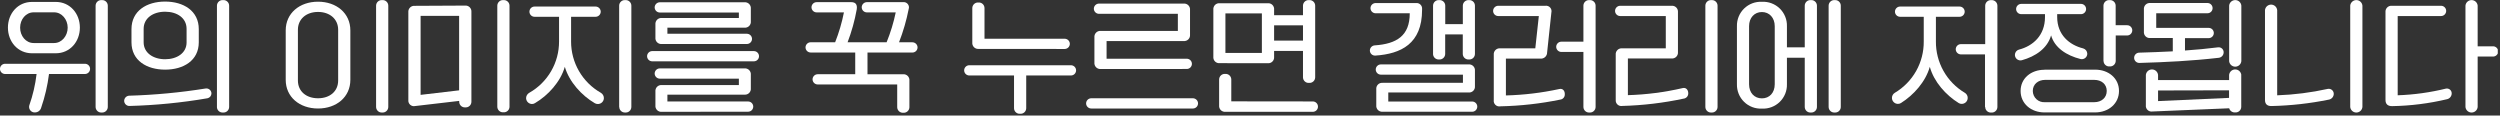 <svg viewBox="0 0 779 36" fill="none" xmlns="http://www.w3.org/2000/svg">
<rect x="0" y="0" width="779" height="36" fill="#333333" stroke="none"/>
<g clip-path="url(#clip0_175_3551)">
<path d="M9.12 32.86C10.24 29.688 11.004 26.401 11.4 23.06H1.59C1.168 23.06 0.762 22.893 0.462 22.595C0.163 22.297 -0.007 21.892 -0.01 21.47C-0.01 21.046 0.159 20.639 0.459 20.338C0.759 20.038 1.166 19.87 1.59 19.87H26.47C26.895 19.87 27.302 20.038 27.602 20.338C27.902 20.639 28.07 21.046 28.07 21.47C28.067 21.892 27.898 22.297 27.598 22.595C27.298 22.893 26.893 23.06 26.47 23.06H15.27C14.82 26.631 14.002 30.146 12.83 33.55C12.719 33.963 12.479 34.33 12.144 34.596C11.809 34.862 11.398 35.015 10.97 35.03C10.691 35.059 10.409 35.02 10.148 34.915C9.888 34.811 9.656 34.645 9.474 34.431C9.292 34.218 9.165 33.963 9.103 33.689C9.041 33.416 9.047 33.131 9.12 32.86ZM9.96 16.6C5.55 16.6 2.47 12.99 2.47 8.6C2.47 4.21 5.55 0.6 9.96 0.6H17.4C21.77 0.6 24.89 4.18 24.89 8.6C24.89 13.02 21.77 16.6 17.4 16.6H9.96ZM16.87 13.41C19.26 13.41 21.09 11.17 21.09 8.62C21.09 6.07 19.26 3.84 16.87 3.84H10.49C8.06 3.84 6.27 6.04 6.27 8.62C6.27 11.2 8.06 13.41 10.49 13.41H16.87ZM29.79 33.32V1.74C29.795 1.5 29.849 1.264 29.948 1.046C30.048 0.828 30.191 0.633 30.369 0.473C30.547 0.312 30.756 0.19 30.984 0.114C31.211 0.038 31.451 0.009 31.69 0.03C31.929 0.009 32.169 0.038 32.397 0.114C32.624 0.19 32.833 0.312 33.011 0.473C33.189 0.633 33.333 0.828 33.432 1.046C33.532 1.264 33.586 1.5 33.59 1.74V33.35C33.586 33.59 33.532 33.826 33.432 34.044C33.333 34.262 33.189 34.457 33.011 34.617C32.833 34.777 32.624 34.9 32.397 34.976C32.169 35.052 31.929 35.081 31.69 35.06C31.449 35.081 31.206 35.051 30.977 34.973C30.747 34.895 30.537 34.77 30.358 34.607C30.18 34.443 30.037 34.245 29.939 34.023C29.841 33.801 29.791 33.562 29.79 33.32Z" fill="white"/>
<path d="M38.69 31.42C38.697 31.006 38.861 30.611 39.148 30.314C39.436 30.017 39.826 29.84 40.239 29.82C48.21 29.59 56.156 28.841 64.029 27.58C64.254 27.539 64.485 27.548 64.706 27.605C64.927 27.663 65.133 27.767 65.31 27.911C65.487 28.056 65.63 28.237 65.73 28.442C65.83 28.647 65.884 28.872 65.889 29.1C65.889 29.459 65.765 29.806 65.537 30.084C65.309 30.361 64.992 30.55 64.639 30.62C56.601 32.003 48.473 32.805 40.319 33.02C39.892 33.023 39.48 32.856 39.175 32.556C38.869 32.256 38.695 31.848 38.69 31.42ZM40.969 13.18V9.08C40.969 3.38 45.709 0.49 51.45 0.49C57.19 0.49 61.94 3.38 61.94 9.08V13.18C61.94 18.88 57.15 21.7 51.45 21.7C45.749 21.7 40.969 18.88 40.969 13.18ZM58.139 13.18V9C58.139 5.62 55.209 3.65 51.45 3.65C47.69 3.65 44.76 5.65 44.76 9V13.18C44.76 16.49 47.76 18.46 51.45 18.46C55.139 18.46 58.139 16.53 58.139 13.22V13.18ZM67.6 33.28V1.74C67.604 1.5 67.658 1.264 67.757 1.046C67.857 0.828 68 0.633 68.178 0.473C68.357 0.312 68.566 0.19 68.793 0.114C69.02 0.038 69.261 0.009 69.499 0.03C69.738 0.009 69.979 0.038 70.206 0.114C70.433 0.19 70.642 0.312 70.82 0.473C70.999 0.633 71.142 0.828 71.242 1.046C71.341 1.264 71.395 1.5 71.4 1.74V33.35C71.395 33.59 71.341 33.826 71.242 34.044C71.142 34.262 70.999 34.457 70.82 34.617C70.642 34.777 70.433 34.9 70.206 34.976C69.979 35.052 69.738 35.081 69.499 35.06C69.257 35.082 69.013 35.054 68.783 34.976C68.552 34.899 68.341 34.775 68.161 34.611C67.981 34.447 67.838 34.248 67.739 34.026C67.641 33.803 67.59 33.563 67.59 33.32L67.6 33.28Z" fill="white"/>
<path d="M89.029 24.89V9.46C89.029 4.14 93.329 0.53 99.099 0.53C104.869 0.53 109.169 4.14 109.169 9.46V24.89C109.169 30.2 104.879 33.81 99.099 33.81C93.319 33.81 89.029 30.2 89.029 24.89ZM105.369 25.08V9.27C105.369 5.96 102.789 3.72 99.099 3.72C95.409 3.72 92.829 5.96 92.829 9.27V25.08C92.829 28.46 95.419 30.62 99.099 30.62C102.779 30.62 105.369 28.46 105.369 25.08ZM117.189 33.32V1.74C117.194 1.5 117.248 1.264 117.347 1.046C117.447 0.828 117.59 0.633 117.768 0.473C117.946 0.312 118.156 0.19 118.383 0.114C118.61 0.038 118.851 0.009 119.089 0.03C119.328 0.009 119.569 0.038 119.796 0.114C120.023 0.19 120.232 0.312 120.41 0.473C120.588 0.633 120.732 0.828 120.831 1.046C120.931 1.264 120.985 1.5 120.989 1.74V33.35C120.985 33.59 120.931 33.826 120.831 34.044C120.732 34.262 120.588 34.457 120.41 34.617C120.232 34.777 120.023 34.9 119.796 34.976C119.569 35.052 119.328 35.081 119.089 35.06C118.848 35.081 118.605 35.051 118.376 34.973C118.147 34.895 117.936 34.77 117.757 34.607C117.579 34.443 117.436 34.245 117.338 34.023C117.241 33.801 117.19 33.562 117.189 33.32Z" fill="white"/>
<path d="M144.891 1.74C145.16 1.713 145.432 1.747 145.686 1.838C145.941 1.929 146.172 2.076 146.364 2.267C146.555 2.458 146.701 2.69 146.793 2.944C146.884 3.199 146.917 3.471 146.891 3.74V31.74C146.886 31.98 146.832 32.217 146.733 32.435C146.634 32.653 146.49 32.849 146.312 33.01C146.134 33.171 145.925 33.294 145.698 33.372C145.471 33.449 145.23 33.479 144.991 33.46C144.751 33.48 144.51 33.452 144.282 33.375C144.054 33.298 143.845 33.175 143.666 33.014C143.488 32.852 143.345 32.656 143.246 32.437C143.147 32.218 143.094 31.98 143.091 31.74V31.44L129.371 33.04C129.098 33.105 128.814 33.103 128.542 33.034C128.271 32.965 128.019 32.832 127.81 32.645C127.601 32.459 127.44 32.225 127.341 31.962C127.242 31.7 127.208 31.418 127.241 31.14V3.82C127.214 3.551 127.248 3.279 127.339 3.024C127.43 2.77 127.577 2.538 127.768 2.347C127.959 2.156 128.191 2.009 128.445 1.918C128.7 1.827 128.972 1.794 129.241 1.82L144.891 1.74ZM131.061 29.56L143.061 28.15V4.94H131.061V29.56ZM158.761 1.67V33.28C158.756 33.52 158.703 33.755 158.603 33.974C158.503 34.191 158.36 34.387 158.182 34.547C158.004 34.707 157.795 34.83 157.567 34.906C157.34 34.982 157.1 35.011 156.861 34.99C156.622 35.011 156.382 34.982 156.154 34.906C155.927 34.83 155.718 34.707 155.54 34.547C155.362 34.387 155.218 34.191 155.119 33.974C155.019 33.755 154.965 33.52 154.961 33.28V1.74C154.965 1.5 155.019 1.264 155.119 1.046C155.218 0.828 155.362 0.633 155.54 0.473C155.718 0.312 155.927 0.19 156.154 0.114C156.382 0.038 156.622 0.009 156.861 0.03C157.1 0.009 157.34 0.038 157.567 0.114C157.795 0.19 158.004 0.312 158.182 0.473C158.36 0.633 158.503 0.828 158.603 1.046C158.703 1.264 158.756 1.5 158.761 1.74V1.67Z" fill="white"/>
<path d="M163.93 30.55C163.939 30.213 164.036 29.884 164.211 29.597C164.387 29.309 164.634 29.072 164.93 28.91C167.756 27.306 170.105 24.979 171.734 22.167C173.363 19.355 174.214 16.16 174.2 12.91V5.23H166.57C166.147 5.23 165.742 5.063 165.442 4.765C165.142 4.467 164.972 4.062 164.97 3.64C164.97 3.215 165.138 2.808 165.438 2.508C165.738 2.208 166.145 2.04 166.57 2.04H185.59C186.013 2.043 186.419 2.212 186.718 2.511C187.018 2.811 187.187 3.216 187.19 3.64C187.184 4.062 187.014 4.465 186.715 4.762C186.415 5.059 186.012 5.227 185.59 5.23H177.95V12.91C177.937 16.159 178.789 19.354 180.418 22.165C182.047 24.977 184.394 27.305 187.22 28.91C187.506 29.078 187.743 29.318 187.91 29.605C188.076 29.892 188.166 30.218 188.17 30.55C188.17 31.043 187.974 31.516 187.625 31.865C187.276 32.214 186.803 32.41 186.31 32.41C185.957 32.423 185.608 32.329 185.31 32.14C181.25 29.75 177.37 25.53 176 20.82C174.64 25.53 170.76 29.75 166.69 32.14C166.41 32.321 166.083 32.415 165.75 32.41C165.264 32.397 164.803 32.195 164.463 31.848C164.123 31.501 163.932 31.036 163.93 30.55ZM192.93 33.32V1.74C192.934 1.5 192.988 1.264 193.088 1.046C193.187 0.828 193.331 0.633 193.509 0.473C193.687 0.312 193.896 0.19 194.123 0.114C194.35 0.038 194.591 0.009 194.83 0.03C195.068 0.009 195.309 0.038 195.536 0.114C195.763 0.19 195.973 0.312 196.151 0.473C196.329 0.633 196.472 0.828 196.572 1.046C196.671 1.264 196.725 1.5 196.73 1.74V33.35C196.725 33.59 196.671 33.826 196.572 34.044C196.472 34.262 196.329 34.457 196.151 34.617C195.973 34.777 195.763 34.9 195.536 34.976C195.309 35.052 195.068 35.081 194.83 35.06C194.591 35.076 194.351 35.043 194.125 34.964C193.9 34.884 193.693 34.758 193.518 34.595C193.342 34.432 193.202 34.235 193.106 34.015C193.01 33.796 192.96 33.559 192.96 33.32H192.93Z" fill="white"/>
<path d="M203.231 19.11C202.808 19.11 202.403 18.943 202.103 18.645C201.803 18.347 201.634 17.943 201.631 17.52C201.631 17.096 201.799 16.689 202.099 16.389C202.4 16.089 202.807 15.92 203.231 15.92H234.911C235.335 15.92 235.742 16.089 236.042 16.389C236.342 16.689 236.511 17.096 236.511 17.52C236.508 17.943 236.338 18.347 236.039 18.645C235.739 18.943 235.333 19.11 234.911 19.11H203.231ZM206.231 13.71C205.961 13.738 205.689 13.706 205.433 13.615C205.178 13.525 204.946 13.378 204.754 13.187C204.562 12.995 204.416 12.763 204.325 12.508C204.235 12.252 204.203 11.979 204.231 11.71V7.61C204.204 7.341 204.238 7.069 204.329 6.814C204.42 6.56 204.567 6.328 204.758 6.137C204.949 5.946 205.181 5.799 205.435 5.708C205.69 5.617 205.962 5.584 206.231 5.61H230.231V3.9H205.591C205.169 3.897 204.765 3.729 204.466 3.432C204.167 3.135 203.996 2.732 203.991 2.31C203.996 1.887 204.166 1.483 204.465 1.184C204.764 0.885 205.168 0.715 205.591 0.71H231.961C232.23 0.683 232.502 0.717 232.756 0.808C233.011 0.899 233.242 1.046 233.434 1.237C233.625 1.429 233.771 1.66 233.863 1.915C233.954 2.169 233.987 2.441 233.961 2.71V6.62C233.989 6.889 233.957 7.162 233.866 7.417C233.776 7.673 233.629 7.905 233.438 8.097C233.246 8.289 233.014 8.435 232.758 8.525C232.503 8.616 232.23 8.648 231.961 8.62H207.961V10.52H232.741C233.163 10.525 233.566 10.696 233.863 10.995C234.16 11.294 234.328 11.698 234.331 12.12C234.328 12.541 234.16 12.944 233.862 13.241C233.565 13.539 233.162 13.707 232.741 13.71H206.231ZM206.231 34.84C205.961 34.868 205.689 34.836 205.433 34.746C205.178 34.655 204.946 34.508 204.754 34.317C204.562 34.125 204.416 33.893 204.325 33.638C204.235 33.382 204.203 33.11 204.231 32.84V28.51C204.203 28.24 204.235 27.968 204.325 27.712C204.416 27.457 204.562 27.225 204.754 27.033C204.946 26.841 205.178 26.695 205.433 26.604C205.689 26.514 205.961 26.482 206.231 26.51H230.231V24.51H205.591C205.168 24.505 204.764 24.334 204.465 24.036C204.166 23.737 203.996 23.333 203.991 22.91C203.996 22.487 204.166 22.083 204.465 21.784C204.764 21.485 205.168 21.315 205.591 21.31H231.961C232.23 21.284 232.502 21.317 232.756 21.408C233.011 21.499 233.242 21.646 233.434 21.837C233.625 22.028 233.771 22.26 233.863 22.514C233.954 22.769 233.987 23.041 233.961 23.31V27.49C233.989 27.759 233.957 28.032 233.866 28.288C233.776 28.543 233.629 28.775 233.438 28.967C233.246 29.158 233.014 29.305 232.758 29.395C232.503 29.486 232.23 29.518 231.961 29.49H207.961V31.62H233.121C233.542 31.622 233.945 31.791 234.242 32.089C234.54 32.386 234.708 32.789 234.711 33.21C234.711 33.633 234.544 34.038 234.246 34.338C233.948 34.638 233.543 34.807 233.121 34.81L206.231 34.84Z" fill="white"/>
<path d="M284.31 13.18C284.734 13.182 285.139 13.352 285.438 13.652C285.738 13.951 285.907 14.357 285.91 14.78C285.907 15.203 285.738 15.607 285.438 15.905C285.138 16.203 284.733 16.37 284.31 16.37H270.31V23.14H281.37C281.64 23.112 281.912 23.144 282.168 23.234C282.423 23.325 282.655 23.471 282.847 23.663C283.039 23.855 283.185 24.087 283.275 24.342C283.366 24.598 283.398 24.87 283.37 25.14V33.43C283.364 33.669 283.309 33.904 283.209 34.121C283.109 34.337 282.965 34.531 282.787 34.691C282.609 34.85 282.401 34.971 282.174 35.047C281.948 35.122 281.708 35.15 281.47 35.13C281.232 35.15 280.992 35.122 280.766 35.047C280.539 34.971 280.331 34.85 280.153 34.691C279.975 34.531 279.831 34.337 279.731 34.121C279.631 33.904 279.576 33.669 279.57 33.43V26.32H254.79C254.366 26.317 253.961 26.148 253.662 25.848C253.362 25.549 253.193 25.143 253.19 24.72C253.195 24.298 253.366 23.895 253.665 23.598C253.964 23.3 254.368 23.132 254.79 23.13H266.49V16.36H252.59C252.169 16.358 251.766 16.189 251.469 15.891C251.171 15.594 251.003 15.191 251 14.77C251.003 14.348 251.171 13.944 251.468 13.645C251.765 13.346 252.168 13.175 252.59 13.17H260.23C261.424 10.156 262.341 7.04 262.97 3.86H254.46C254.037 3.86 253.632 3.693 253.332 3.395C253.032 3.097 252.863 2.693 252.86 2.27C252.863 1.846 253.032 1.441 253.332 1.142C253.631 0.842 254.036 0.673 254.46 0.67H265.25C266.65 0.67 267.18 1.47 266.96 2.92C266.332 6.418 265.377 9.85 264.11 13.17H276.27C277.495 10.158 278.446 7.043 279.11 3.86H270.11C269.687 3.86 269.282 3.693 268.982 3.395C268.682 3.097 268.513 2.693 268.51 2.27C268.513 1.846 268.682 1.441 268.982 1.142C269.281 0.842 269.686 0.673 270.11 0.67H281.35C281.63 0.628 281.916 0.659 282.181 0.76C282.445 0.862 282.679 1.029 282.859 1.248C283.04 1.467 283.16 1.728 283.21 2.007C283.259 2.286 283.235 2.573 283.14 2.84C282.448 6.365 281.444 9.822 280.14 13.17L284.31 13.18Z" fill="white"/>
<path d="M315.97 33.74V23.52H302.02C301.597 23.517 301.193 23.348 300.895 23.048C300.597 22.748 300.43 22.342 300.43 21.92C300.432 21.499 300.601 21.096 300.898 20.799C301.196 20.501 301.599 20.333 302.02 20.33H333.71C334.132 20.33 334.538 20.497 334.838 20.795C335.137 21.093 335.307 21.497 335.31 21.92C335.31 22.344 335.141 22.751 334.841 23.051C334.541 23.351 334.134 23.52 333.71 23.52H319.77V33.74C319.765 33.98 319.711 34.215 319.612 34.434C319.512 34.651 319.369 34.847 319.191 35.007C319.013 35.167 318.803 35.289 318.576 35.366C318.349 35.442 318.108 35.47 317.87 35.45C317.631 35.47 317.39 35.442 317.163 35.366C316.936 35.289 316.727 35.167 316.549 35.007C316.371 34.847 316.227 34.651 316.128 34.434C316.028 34.215 315.974 33.98 315.97 33.74ZM304.97 15.24C304.701 15.266 304.429 15.233 304.174 15.142C303.919 15.05 303.688 14.904 303.497 14.713C303.306 14.521 303.159 14.29 303.068 14.036C302.977 13.781 302.943 13.509 302.97 13.24V2.49C302.976 2.251 303.03 2.015 303.131 1.798C303.231 1.581 303.374 1.386 303.552 1.226C303.73 1.066 303.938 0.944 304.165 0.867C304.391 0.791 304.631 0.761 304.87 0.78C305.108 0.759 305.349 0.788 305.576 0.864C305.803 0.94 306.013 1.062 306.191 1.223C306.369 1.383 306.512 1.578 306.612 1.796C306.711 2.014 306.765 2.25 306.77 2.49V12.07H331.77C332.191 12.073 332.593 12.241 332.891 12.539C333.189 12.836 333.357 13.239 333.36 13.66C333.357 14.082 333.189 14.486 332.892 14.785C332.594 15.084 332.191 15.255 331.77 15.26L304.97 15.24Z" fill="white"/>
<path d="M340.02 33.81C339.599 33.807 339.196 33.639 338.898 33.341C338.601 33.044 338.432 32.641 338.43 32.22C338.432 31.798 338.6 31.394 338.898 31.095C339.195 30.796 339.598 30.625 340.02 30.62H371.71C372.133 30.622 372.539 30.792 372.838 31.091C373.138 31.391 373.307 31.796 373.31 32.22C373.307 32.642 373.137 33.047 372.838 33.345C372.538 33.643 372.132 33.81 371.71 33.81H340.02ZM343.02 21.5C342.75 21.526 342.479 21.493 342.224 21.401C341.969 21.31 341.738 21.164 341.547 20.973C341.356 20.781 341.209 20.55 341.118 20.296C341.027 20.041 340.993 19.769 341.02 19.5V11.63C340.993 11.361 341.027 11.089 341.118 10.834C341.209 10.58 341.356 10.348 341.547 10.157C341.738 9.966 341.969 9.819 342.224 9.728C342.479 9.637 342.75 9.603 343.02 9.63H367.02V4.31H342.44C342.018 4.307 341.614 4.139 341.315 3.842C341.015 3.545 340.845 3.142 340.84 2.72C340.842 2.296 341.012 1.891 341.311 1.591C341.611 1.292 342.016 1.122 342.44 1.12H368.81C369.079 1.091 369.352 1.124 369.607 1.214C369.863 1.305 370.095 1.451 370.287 1.643C370.478 1.835 370.625 2.067 370.715 2.322C370.806 2.578 370.838 2.85 370.81 3.12V10.79C370.838 11.059 370.806 11.332 370.715 11.588C370.625 11.843 370.478 12.075 370.287 12.267C370.095 12.458 369.863 12.605 369.607 12.695C369.352 12.786 369.079 12.818 368.81 12.79H344.81V18.3H369.81C370.232 18.303 370.637 18.472 370.935 18.772C371.232 19.072 371.4 19.477 371.4 19.9C371.397 20.321 371.229 20.724 370.931 21.021C370.633 21.319 370.231 21.487 369.81 21.49L343.02 21.5Z" fill="white"/>
<path d="M380.08 19.68C379.811 19.708 379.538 19.676 379.283 19.585C379.027 19.495 378.795 19.349 378.603 19.157C378.412 18.965 378.265 18.733 378.175 18.477C378.084 18.222 378.052 17.949 378.08 17.68V3.01C378.052 2.74 378.084 2.468 378.175 2.212C378.265 1.957 378.412 1.725 378.603 1.533C378.795 1.341 379.027 1.195 379.283 1.104C379.538 1.014 379.811 0.982 380.08 1.01H395.01C395.28 0.982 395.552 1.014 395.808 1.104C396.063 1.195 396.295 1.341 396.487 1.533C396.679 1.725 396.825 1.957 396.916 2.212C397.006 2.468 397.039 2.74 397.01 3.01V4.74H406.01V1.74C406.015 1.5 406.069 1.264 406.168 1.046C406.268 0.828 406.411 0.633 406.589 0.473C406.767 0.312 406.977 0.19 407.204 0.114C407.431 0.038 407.671 0.009 407.91 0.03C408.149 0.009 408.389 0.038 408.617 0.114C408.844 0.19 409.053 0.312 409.231 0.473C409.409 0.633 409.553 0.828 409.652 1.046C409.752 1.264 409.806 1.5 409.81 1.74V24.12C409.804 24.359 409.749 24.594 409.649 24.812C409.549 25.029 409.406 25.224 409.228 25.384C409.05 25.544 408.842 25.666 408.615 25.743C408.389 25.819 408.149 25.849 407.91 25.83C407.671 25.851 407.431 25.822 407.204 25.746C406.977 25.67 406.767 25.547 406.589 25.387C406.411 25.227 406.268 25.032 406.168 24.814C406.069 24.596 406.015 24.359 406.01 24.12V15.87H397.01V17.7C397.039 17.969 397.006 18.242 396.916 18.497C396.825 18.753 396.679 18.985 396.487 19.177C396.295 19.368 396.063 19.515 395.808 19.605C395.552 19.696 395.28 19.728 395.01 19.7L380.08 19.68ZM409.08 31.61C409.293 31.611 409.502 31.654 409.698 31.737C409.893 31.82 410.071 31.94 410.219 32.092C410.368 32.243 410.485 32.423 410.564 32.62C410.644 32.817 410.683 33.028 410.68 33.24C410.68 33.664 410.512 34.071 410.212 34.371C409.912 34.671 409.505 34.84 409.08 34.84H381.88C381.611 34.868 381.338 34.836 381.083 34.745C380.827 34.655 380.595 34.508 380.403 34.317C380.212 34.125 380.065 33.893 379.975 33.638C379.884 33.382 379.852 33.11 379.88 32.84V24.74C379.885 24.5 379.939 24.264 380.038 24.046C380.138 23.828 380.281 23.633 380.459 23.473C380.637 23.312 380.847 23.19 381.074 23.114C381.301 23.038 381.541 23.009 381.78 23.03C382.018 23.011 382.258 23.041 382.484 23.117C382.71 23.194 382.918 23.316 383.095 23.476C383.272 23.637 383.414 23.831 383.513 24.049C383.612 24.266 383.666 24.501 383.67 24.74V31.58L409.08 31.61ZM381.84 4.18V16.49H393.2V4.18H381.84ZM406.01 7.9H397.01V12.65H406.01V7.9Z" fill="white"/>
<path d="M426.85 15.74C426.853 15.335 427.008 14.947 427.284 14.65C427.56 14.354 427.936 14.172 428.34 14.14C435.21 13.68 439.28 11.14 439.28 4.14H428.64C428.216 4.137 427.811 3.968 427.511 3.668C427.212 3.369 427.042 2.963 427.04 2.54C427.045 2.118 427.215 1.715 427.515 1.418C427.814 1.121 428.218 0.952 428.64 0.95H441.22C441.476 0.921 441.736 0.951 441.979 1.036C442.223 1.121 442.444 1.261 442.626 1.443C442.809 1.625 442.948 1.847 443.033 2.09C443.119 2.334 443.148 2.594 443.12 2.85V3.08C443.12 13.64 436.54 16.79 428.56 17.32C428.342 17.335 428.124 17.305 427.918 17.233C427.713 17.16 427.524 17.047 427.364 16.899C427.204 16.751 427.075 16.572 426.987 16.372C426.899 16.173 426.852 15.958 426.85 15.74ZM430.85 34.81C430.58 34.838 430.308 34.806 430.052 34.715C429.796 34.625 429.564 34.478 429.373 34.287C429.181 34.095 429.035 33.863 428.944 33.608C428.854 33.352 428.821 33.08 428.85 32.81V27.81C428.821 27.54 428.854 27.268 428.944 27.012C429.035 26.757 429.181 26.525 429.373 26.333C429.564 26.141 429.796 25.995 430.052 25.904C430.308 25.814 430.58 25.782 430.85 25.81H455.85V23.26H430.27C429.849 23.257 429.446 23.089 429.148 22.791C428.851 22.494 428.682 22.091 428.68 21.67C428.68 21.247 428.847 20.842 429.145 20.542C429.443 20.242 429.847 20.073 430.27 20.07H457.59C457.859 20.042 458.132 20.074 458.387 20.164C458.643 20.255 458.875 20.401 459.066 20.593C459.258 20.785 459.405 21.017 459.495 21.272C459.586 21.528 459.618 21.8 459.59 22.07V26.82C459.618 27.09 459.586 27.362 459.495 27.618C459.405 27.873 459.258 28.105 459.066 28.297C458.875 28.488 458.643 28.635 458.387 28.726C458.132 28.816 457.859 28.848 457.59 28.82H432.59V31.63H458.73C459.15 31.632 459.553 31.801 459.851 32.099C460.149 32.396 460.317 32.799 460.32 33.22C460.32 33.642 460.152 34.048 459.855 34.348C459.557 34.648 459.152 34.817 458.73 34.82L430.85 34.81ZM446.54 16.81V1.74C446.544 1.5 446.598 1.264 446.698 1.046C446.797 0.828 446.94 0.633 447.119 0.473C447.297 0.312 447.506 0.19 447.733 0.114C447.96 0.038 448.201 0.009 448.44 0.03C448.678 0.009 448.919 0.038 449.146 0.114C449.373 0.19 449.582 0.312 449.761 0.473C449.939 0.633 450.082 0.828 450.182 1.046C450.281 1.264 450.335 1.5 450.34 1.74V7.51H455.82V1.74C455.824 1.5 455.878 1.264 455.978 1.046C456.077 0.828 456.22 0.633 456.399 0.473C456.577 0.312 456.786 0.19 457.013 0.114C457.24 0.038 457.481 0.009 457.72 0.03C457.956 0.012 458.194 0.043 458.418 0.12C458.643 0.198 458.849 0.321 459.024 0.481C459.199 0.641 459.34 0.835 459.437 1.052C459.534 1.268 459.586 1.503 459.59 1.74V16.82C459.586 17.059 459.534 17.295 459.435 17.513C459.337 17.731 459.195 17.926 459.017 18.087C458.84 18.247 458.631 18.369 458.405 18.445C458.178 18.522 457.938 18.551 457.7 18.53C457.461 18.55 457.22 18.522 456.993 18.446C456.766 18.369 456.557 18.247 456.379 18.087C456.2 17.927 456.057 17.732 455.958 17.514C455.858 17.296 455.804 17.06 455.8 16.82V10.71H450.32V16.82C450.315 17.06 450.261 17.296 450.162 17.514C450.062 17.732 449.919 17.927 449.741 18.087C449.562 18.247 449.353 18.369 449.126 18.446C448.899 18.522 448.658 18.55 448.42 18.53C448.179 18.549 447.937 18.518 447.709 18.44C447.481 18.361 447.272 18.236 447.094 18.073C446.917 17.91 446.775 17.711 446.678 17.49C446.581 17.27 446.53 17.031 446.53 16.79L446.54 16.81Z" fill="white"/>
<path d="M465.46 31.15V17.06C465.434 16.791 465.467 16.519 465.558 16.264C465.649 16.01 465.796 15.778 465.987 15.587C466.179 15.396 466.41 15.249 466.664 15.158C466.919 15.067 467.191 15.034 467.46 15.06H478.4L479.5 5H466.85C466.426 5 466.019 4.831 465.719 4.531C465.419 4.231 465.25 3.824 465.25 3.4C465.253 2.976 465.422 2.571 465.722 2.271C466.021 1.972 466.426 1.803 466.85 1.8H481.51C481.786 1.759 482.068 1.786 482.331 1.88C482.594 1.974 482.83 2.131 483.018 2.338C483.206 2.544 483.34 2.794 483.408 3.065C483.476 3.336 483.477 3.619 483.41 3.89L482.08 16.36C482.081 16.626 482.027 16.89 481.92 17.134C481.812 17.378 481.655 17.596 481.458 17.775C481.261 17.954 481.028 18.09 480.776 18.174C480.523 18.257 480.255 18.287 479.99 18.26H469.24V29.74C474.837 29.597 480.408 28.927 485.88 27.74C486.98 27.47 487.63 28.35 487.59 29.34C487.618 29.755 487.483 30.164 487.214 30.482C486.946 30.799 486.564 30.999 486.15 31.04C480.019 32.298 473.787 32.997 467.53 33.13C467.254 33.187 466.968 33.176 466.698 33.098C466.427 33.02 466.179 32.878 465.975 32.683C465.772 32.489 465.618 32.247 465.529 31.98C465.439 31.713 465.415 31.428 465.46 31.15ZM493.39 33.32V16.19H486.51C486.087 16.185 485.683 16.014 485.384 15.716C485.085 15.416 484.915 15.013 484.91 14.59C484.913 14.166 485.082 13.761 485.382 13.461C485.681 13.162 486.086 12.992 486.51 12.99H493.39V1.74C493.395 1.5 493.448 1.264 493.548 1.046C493.648 0.828 493.791 0.633 493.969 0.473C494.147 0.312 494.356 0.19 494.584 0.114C494.811 0.038 495.051 0.009 495.29 0.03C495.529 0.009 495.769 0.038 495.996 0.114C496.224 0.19 496.433 0.312 496.611 0.473C496.789 0.633 496.932 0.828 497.032 1.046C497.132 1.264 497.185 1.5 497.19 1.74V33.35C497.185 33.59 497.132 33.826 497.032 34.044C496.932 34.262 496.789 34.457 496.611 34.617C496.433 34.777 496.224 34.9 495.996 34.976C495.769 35.052 495.529 35.081 495.29 35.06C495.049 35.081 494.806 35.051 494.577 34.973C494.347 34.895 494.137 34.77 493.958 34.607C493.779 34.443 493.637 34.245 493.539 34.023C493.441 33.801 493.39 33.562 493.39 33.32Z" fill="white"/>
<path d="M503.46 31.15V17.06C503.434 16.791 503.467 16.519 503.558 16.264C503.649 16.01 503.796 15.778 503.987 15.587C504.179 15.396 504.41 15.249 504.664 15.158C504.919 15.067 505.191 15.034 505.46 15.06H519.06V5H504.85C504.426 5 504.019 4.831 503.719 4.531C503.419 4.231 503.25 3.824 503.25 3.4C503.253 2.976 503.422 2.571 503.722 2.271C504.021 1.972 504.426 1.803 504.85 1.8H520.85C521.119 1.774 521.391 1.807 521.646 1.898C521.9 1.989 522.131 2.136 522.323 2.327C522.514 2.518 522.661 2.75 522.752 3.004C522.843 3.259 522.876 3.531 522.85 3.8V16.22C522.876 16.489 522.843 16.761 522.752 17.015C522.661 17.27 522.514 17.501 522.323 17.692C522.131 17.884 521.9 18.03 521.646 18.122C521.391 18.213 521.119 18.246 520.85 18.22H507.25V29.65C512.996 29.484 518.71 28.747 524.31 27.45C525.41 27.18 526.06 28.06 526.06 29.04C526.08 29.458 525.938 29.867 525.665 30.184C525.391 30.5 525.006 30.699 524.59 30.74C518.316 32.078 511.933 32.837 505.52 33.01C505.256 33.06 504.984 33.049 504.725 32.976C504.466 32.904 504.227 32.772 504.027 32.592C503.828 32.412 503.673 32.188 503.574 31.938C503.476 31.687 503.437 31.418 503.46 31.15ZM531.39 33.32V1.74C531.395 1.5 531.448 1.264 531.548 1.046C531.648 0.828 531.791 0.633 531.969 0.473C532.147 0.312 532.356 0.19 532.584 0.114C532.811 0.038 533.051 0.009 533.29 0.03C533.529 0.009 533.769 0.038 533.996 0.114C534.224 0.19 534.433 0.312 534.611 0.473C534.789 0.633 534.932 0.828 535.032 1.046C535.132 1.264 535.185 1.5 535.19 1.74V33.35C535.185 33.59 535.132 33.826 535.032 34.044C534.932 34.262 534.789 34.457 534.611 34.617C534.433 34.777 534.224 34.9 533.996 34.976C533.769 35.052 533.529 35.081 533.29 35.06C533.049 35.081 532.806 35.051 532.577 34.973C532.347 34.895 532.137 34.77 531.958 34.607C531.78 34.443 531.637 34.245 531.539 34.023C531.441 33.801 531.39 33.562 531.39 33.32Z" fill="white"/>
<path d="M566.159 1.74V33.35C566.155 33.59 566.101 33.826 566.001 34.044C565.902 34.262 565.758 34.457 565.58 34.617C565.402 34.777 565.193 34.9 564.966 34.976C564.738 35.052 564.498 35.081 564.259 35.06C564.02 35.081 563.78 35.052 563.553 34.976C563.326 34.9 563.116 34.777 562.938 34.617C562.76 34.457 562.617 34.262 562.517 34.044C562.418 33.826 562.364 33.59 562.359 33.35V18H556.809V26.24C556.837 27.262 556.653 28.278 556.268 29.225C555.884 30.172 555.308 31.03 554.577 31.744C553.845 32.458 552.973 33.012 552.017 33.373C551.061 33.734 550.04 33.893 549.019 33.84C547.998 33.893 546.978 33.734 546.021 33.373C545.065 33.012 544.194 32.458 543.462 31.744C542.73 31.03 542.154 30.172 541.77 29.225C541.386 28.278 541.202 27.262 541.229 26.24V8.16C541.203 7.138 541.388 6.123 541.773 5.176C542.158 4.23 542.734 3.373 543.465 2.659C544.197 1.946 545.067 1.391 546.023 1.03C546.979 0.669 547.999 0.509 549.019 0.56C550.04 0.507 551.061 0.666 552.017 1.027C552.973 1.388 553.845 1.942 554.577 2.656C555.308 3.37 555.884 4.227 556.268 5.174C556.653 6.122 556.837 7.138 556.809 8.16V14.74H562.359V1.74C562.364 1.5 562.418 1.264 562.517 1.046C562.617 0.828 562.76 0.633 562.938 0.473C563.116 0.312 563.326 0.19 563.553 0.114C563.78 0.038 564.02 0.009 564.259 0.03C564.498 0.009 564.738 0.038 564.966 0.114C565.193 0.19 565.402 0.312 565.58 0.473C565.758 0.633 565.902 0.828 566.001 1.046C566.101 1.264 566.155 1.5 566.159 1.74ZM553.009 8.16C553.009 5.54 551.339 3.75 549.009 3.75C546.679 3.75 545.009 5.54 545.009 8.16V26.24C545.009 28.94 546.679 30.65 549.009 30.65C551.339 30.65 553.009 28.94 553.009 26.24V8.16ZM573.589 1.74V33.35C573.586 33.589 573.534 33.825 573.435 34.043C573.337 34.261 573.194 34.456 573.017 34.617C572.839 34.777 572.631 34.899 572.404 34.975C572.178 35.052 571.938 35.081 571.699 35.06C571.46 35.081 571.22 35.052 570.993 34.976C570.766 34.9 570.556 34.777 570.378 34.617C570.2 34.457 570.057 34.262 569.957 34.044C569.858 33.826 569.804 33.59 569.799 33.35V1.74C569.804 1.5 569.858 1.264 569.957 1.046C570.057 0.828 570.2 0.633 570.378 0.473C570.556 0.312 570.766 0.19 570.993 0.114C571.22 0.038 571.46 0.009 571.699 0.03C571.938 0.009 572.178 0.038 572.404 0.114C572.631 0.19 572.839 0.313 573.017 0.473C573.194 0.634 573.337 0.829 573.435 1.047C573.534 1.265 573.586 1.501 573.589 1.74Z" fill="white"/>
<path d="M589.529 30.51C589.526 30.187 589.609 29.868 589.769 29.587C589.928 29.306 590.16 29.072 590.439 28.91C593.208 27.263 595.497 24.919 597.076 22.112C598.655 19.304 599.47 16.131 599.439 12.91V5.23H592.059C591.639 5.227 591.236 5.059 590.938 4.761C590.64 4.464 590.472 4.061 590.469 3.64C590.469 3.217 590.637 2.812 590.934 2.512C591.232 2.212 591.637 2.043 592.059 2.04H610.609C611.032 2.043 611.436 2.212 611.734 2.512C612.032 2.812 612.199 3.217 612.199 3.64C612.197 4.061 612.028 4.464 611.731 4.761C611.433 5.059 611.03 5.227 610.609 5.23H603.229V12.91C603.199 16.131 604.014 19.304 605.593 22.112C607.172 24.919 609.461 27.263 612.229 28.91C612.509 29.072 612.74 29.306 612.9 29.587C613.06 29.868 613.143 30.187 613.139 30.51C613.137 31.002 612.94 31.474 612.592 31.822C612.243 32.17 611.772 32.367 611.279 32.37C610.944 32.379 610.613 32.288 610.329 32.11C606.379 29.67 602.619 25.53 601.329 20.82C599.999 25.53 596.229 29.67 592.329 32.11C592.031 32.298 591.682 32.389 591.329 32.37C590.847 32.352 590.391 32.148 590.056 31.802C589.72 31.455 589.532 30.992 589.529 30.51ZM618.529 33.32V16.95H611.009C610.586 16.947 610.18 16.778 609.881 16.478C609.581 16.179 609.412 15.774 609.409 15.35C609.409 14.926 609.578 14.518 609.878 14.218C610.178 13.918 610.585 13.75 611.009 13.75H618.589V1.75C618.594 1.51 618.648 1.274 618.747 1.056C618.847 0.838 618.99 0.643 619.168 0.483C619.347 0.322 619.556 0.2 619.783 0.124C620.01 0.048 620.251 0.019 620.489 0.04C620.728 0.019 620.969 0.048 621.196 0.124C621.423 0.2 621.632 0.322 621.81 0.483C621.989 0.643 622.132 0.838 622.231 1.056C622.331 1.274 622.385 1.51 622.389 1.75V33.36C622.385 33.6 622.331 33.836 622.231 34.054C622.132 34.272 621.989 34.467 621.81 34.627C621.632 34.787 621.423 34.91 621.196 34.986C620.969 35.062 620.728 35.09 620.489 35.07C620.247 35.091 620.003 35.061 619.774 34.982C619.544 34.904 619.333 34.778 619.154 34.613C618.975 34.449 618.833 34.249 618.735 34.026C618.638 33.803 618.588 33.563 618.589 33.32H618.529Z" fill="white"/>
<path d="M627.84 17.1C627.843 16.728 627.966 16.368 628.192 16.072C628.417 15.776 628.732 15.561 629.09 15.46C633.42 14.36 637.22 11.06 637.22 5.32V4.41H629.81C629.387 4.407 628.983 4.237 628.685 3.938C628.387 3.638 628.22 3.233 628.22 2.81C628.222 2.388 628.39 1.984 628.688 1.685C628.985 1.386 629.388 1.215 629.81 1.21H648.43C648.854 1.21 649.261 1.379 649.561 1.679C649.861 1.979 650.03 2.386 650.03 2.81C650.03 3.234 649.861 3.641 649.561 3.941C649.261 4.241 648.854 4.41 648.43 4.41H641.02V5.32C641.02 10.86 644.82 14.02 649.11 15.08C649.478 15.182 649.803 15.401 650.036 15.704C650.269 16.007 650.396 16.378 650.4 16.76C650.395 17.017 650.333 17.269 650.217 17.499C650.102 17.728 649.936 17.929 649.732 18.085C649.529 18.242 649.292 18.351 649.041 18.403C648.789 18.456 648.529 18.451 648.28 18.39C643.94 17.29 640.22 14.89 639.12 11.02C637.98 15.08 634.26 17.59 630 18.77C629.745 18.835 629.478 18.842 629.22 18.788C628.962 18.735 628.72 18.624 628.512 18.463C628.303 18.302 628.135 18.095 628.018 17.859C627.902 17.623 627.841 17.363 627.84 17.1ZM637.03 21.7H652.84C657.02 21.7 660.28 24.39 660.28 28.34C660.28 32.29 657.02 35.03 652.84 35.03H637.03C632.89 35.03 629.62 32.29 629.62 28.34C629.62 24.39 632.89 21.74 637.03 21.74V21.7ZM652.59 31.84C654.79 31.84 656.46 30.47 656.46 28.34C656.46 26.21 654.79 24.89 652.59 24.89H637.26C635.09 24.89 633.42 26.25 633.42 28.34C633.422 28.828 633.526 29.311 633.724 29.757C633.922 30.203 634.211 30.604 634.572 30.933C634.933 31.261 635.358 31.512 635.821 31.668C636.283 31.824 636.773 31.883 637.26 31.84H652.59ZM655.44 18.96V1.74C655.444 1.5 655.498 1.264 655.598 1.046C655.697 0.828 655.841 0.633 656.019 0.473C656.197 0.312 656.406 0.19 656.633 0.114C656.861 0.038 657.101 0.009 657.34 0.03C657.579 0.009 657.819 0.038 658.046 0.114C658.274 0.19 658.483 0.312 658.661 0.473C658.839 0.633 658.982 0.828 659.082 1.046C659.181 1.264 659.235 1.5 659.24 1.74V7.86H662.69C662.91 7.843 663.131 7.871 663.34 7.943C663.548 8.015 663.74 8.13 663.902 8.28C664.064 8.429 664.194 8.611 664.282 8.813C664.371 9.016 664.416 9.234 664.416 9.455C664.416 9.676 664.371 9.894 664.282 10.096C664.194 10.299 664.064 10.48 663.902 10.63C663.74 10.78 663.548 10.894 663.34 10.967C663.131 11.039 662.91 11.067 662.69 11.05H659.26V18.99C659.254 19.229 659.199 19.465 659.099 19.682C658.999 19.899 658.856 20.094 658.678 20.254C658.5 20.414 658.291 20.536 658.065 20.612C657.838 20.689 657.598 20.719 657.36 20.7C657.119 20.721 656.876 20.691 656.646 20.613C656.417 20.535 656.207 20.41 656.028 20.247C655.849 20.083 655.707 19.884 655.609 19.663C655.511 19.441 655.46 19.202 655.46 18.96H655.44Z" fill="white"/>
<path d="M691.371 18.01C683.121 18.96 674.921 19.38 666.671 19.61C666.247 19.63 665.832 19.48 665.518 19.194C665.203 18.908 665.016 18.509 664.996 18.085C664.976 17.661 665.126 17.246 665.411 16.932C665.697 16.617 666.097 16.43 666.521 16.41C670.011 16.3 673.521 16.19 677.041 16V11.85H670.041C669.771 11.878 669.499 11.846 669.243 11.755C668.988 11.665 668.756 11.519 668.564 11.327C668.372 11.135 668.226 10.903 668.135 10.648C668.045 10.392 668.013 10.12 668.041 9.85V2.94C668.013 2.67 668.045 2.398 668.135 2.142C668.226 1.887 668.372 1.655 668.564 1.463C668.756 1.271 668.988 1.125 669.243 1.034C669.499 0.944 669.771 0.912 670.041 0.94H687.721C687.941 0.923 688.162 0.951 688.371 1.023C688.58 1.095 688.771 1.21 688.933 1.36C689.095 1.51 689.225 1.691 689.313 1.894C689.402 2.096 689.447 2.314 689.447 2.535C689.447 2.756 689.402 2.974 689.313 3.176C689.225 3.379 689.095 3.56 688.933 3.71C688.771 3.86 688.58 3.975 688.371 4.047C688.162 4.119 687.941 4.147 687.721 4.13H671.881V8.69H688.101C688.321 8.672 688.542 8.701 688.751 8.773C688.96 8.845 689.151 8.96 689.313 9.11C689.475 9.26 689.605 9.441 689.693 9.644C689.782 9.846 689.827 10.064 689.827 10.285C689.827 10.506 689.782 10.724 689.693 10.926C689.605 11.129 689.475 11.31 689.313 11.46C689.151 11.61 688.96 11.725 688.751 11.797C688.542 11.869 688.321 11.897 688.101 11.88H680.841V15.74C684.301 15.51 687.761 15.17 691.221 14.74C691.435 14.722 691.65 14.748 691.853 14.818C692.055 14.888 692.241 15 692.399 15.146C692.556 15.292 692.681 15.469 692.766 15.666C692.85 15.863 692.893 16.076 692.891 16.29C692.894 16.714 692.74 17.123 692.46 17.441C692.179 17.758 691.792 17.961 691.371 18.01ZM698.371 23.4V33.32C698.366 33.56 698.313 33.796 698.213 34.014C698.113 34.232 697.97 34.427 697.792 34.587C697.614 34.748 697.405 34.87 697.177 34.946C696.95 35.022 696.71 35.051 696.471 35.03C696.059 35.064 695.649 34.954 695.309 34.719C694.97 34.483 694.723 34.137 694.611 33.74L670.711 34.74C670.435 34.787 670.152 34.768 669.885 34.685C669.618 34.602 669.375 34.457 669.174 34.262C668.973 34.067 668.822 33.828 668.731 33.563C668.64 33.299 668.612 33.017 668.651 32.74V23.35C668.699 22.88 668.92 22.444 669.271 22.127C669.622 21.81 670.078 21.635 670.551 21.635C671.024 21.635 671.48 21.81 671.831 22.127C672.182 22.444 672.403 22.88 672.451 23.35V24.95H694.591V23.35C694.639 22.88 694.86 22.444 695.211 22.127C695.562 21.81 696.018 21.635 696.491 21.635C696.964 21.635 697.42 21.81 697.771 22.127C698.122 22.444 698.343 22.88 698.391 23.35L698.371 23.4ZM672.451 28.19V31.5L694.571 30.5V28.14L672.451 28.19ZM698.401 1.74V19.06C698.353 19.53 698.132 19.966 697.781 20.283C697.43 20.599 696.974 20.775 696.501 20.775C696.028 20.775 695.572 20.599 695.221 20.283C694.87 19.966 694.649 19.53 694.601 19.06V1.74C694.649 1.27 694.87 0.834 695.221 0.517C695.572 0.201 696.028 0.025 696.501 0.025C696.974 0.025 697.43 0.201 697.781 0.517C698.132 0.834 698.353 1.27 698.401 1.74Z" fill="white"/>
<path d="M705.77 31.15V3.15C705.818 2.68 706.039 2.244 706.39 1.927C706.741 1.61 707.197 1.435 707.67 1.435C708.142 1.435 708.598 1.61 708.949 1.927C709.3 2.244 709.521 2.68 709.57 3.15V29.7C714.876 29.515 720.155 28.845 725.34 27.7C725.571 27.654 725.811 27.662 726.039 27.722C726.267 27.782 726.479 27.894 726.658 28.048C726.838 28.202 726.979 28.395 727.073 28.612C727.167 28.828 727.21 29.064 727.2 29.3C727.181 29.72 727.021 30.12 726.745 30.436C726.468 30.753 726.093 30.965 725.68 31.04C719.811 32.233 713.847 32.903 707.86 33.04C706.53 33.09 705.77 32.48 705.77 31.15ZM732.33 33.32V1.74C732.378 1.27 732.599 0.834 732.95 0.517C733.301 0.201 733.757 0.025 734.23 0.025C734.702 0.025 735.158 0.201 735.509 0.517C735.86 0.834 736.081 1.27 736.13 1.74V33.35C736.081 33.82 735.86 34.256 735.509 34.573C735.158 34.889 734.702 35.065 734.23 35.065C733.757 35.065 733.301 34.889 732.95 34.573C732.599 34.256 732.378 33.82 732.33 33.35V33.32Z" fill="white"/>
<path d="M743.319 31.15V3.8C743.293 3.531 743.326 3.259 743.418 3.004C743.509 2.75 743.655 2.518 743.847 2.327C744.038 2.136 744.269 1.99 744.524 1.898C744.778 1.807 745.05 1.774 745.319 1.8H760.629C761.054 1.8 761.461 1.968 761.761 2.269C762.061 2.569 762.229 2.976 762.229 3.4C762.229 3.824 762.061 4.231 761.761 4.531C761.461 4.831 761.054 5 760.629 5H747.119V29.69C752.204 29.514 757.258 28.813 762.199 27.6C762.421 27.562 762.649 27.575 762.865 27.637C763.082 27.699 763.282 27.809 763.45 27.959C763.618 28.109 763.75 28.294 763.836 28.502C763.923 28.71 763.962 28.935 763.949 29.16C763.935 29.571 763.785 29.966 763.523 30.282C763.26 30.599 762.9 30.82 762.499 30.91C756.897 32.244 751.167 32.968 745.409 33.07C744.079 33.09 743.319 32.48 743.319 31.15ZM768.239 33.32V1.74C768.288 1.27 768.509 0.834 768.86 0.517C769.211 0.201 769.667 0.025 770.139 0.025C770.612 0.025 771.068 0.201 771.419 0.517C771.77 0.834 771.991 1.27 772.039 1.74V14.43H776.709C776.929 14.412 777.151 14.441 777.359 14.513C777.568 14.585 777.759 14.7 777.921 14.85C778.084 15 778.213 15.181 778.301 15.383C778.39 15.586 778.436 15.804 778.436 16.025C778.436 16.246 778.39 16.464 778.301 16.666C778.213 16.869 778.084 17.05 777.921 17.2C777.759 17.35 777.568 17.465 777.359 17.537C777.151 17.609 776.929 17.637 776.709 17.62H772.039V33.35C771.991 33.82 771.77 34.256 771.419 34.573C771.068 34.889 770.612 35.065 770.139 35.065C769.667 35.065 769.211 34.889 768.86 34.573C768.509 34.256 768.288 33.82 768.239 33.35V33.32Z" fill="white"/>
</g>
<defs>
<clipPath id="clip0_175_3551">
<rect width="778.31" height="35.41" fill="white"/>
</clipPath>
</defs>
</svg>
